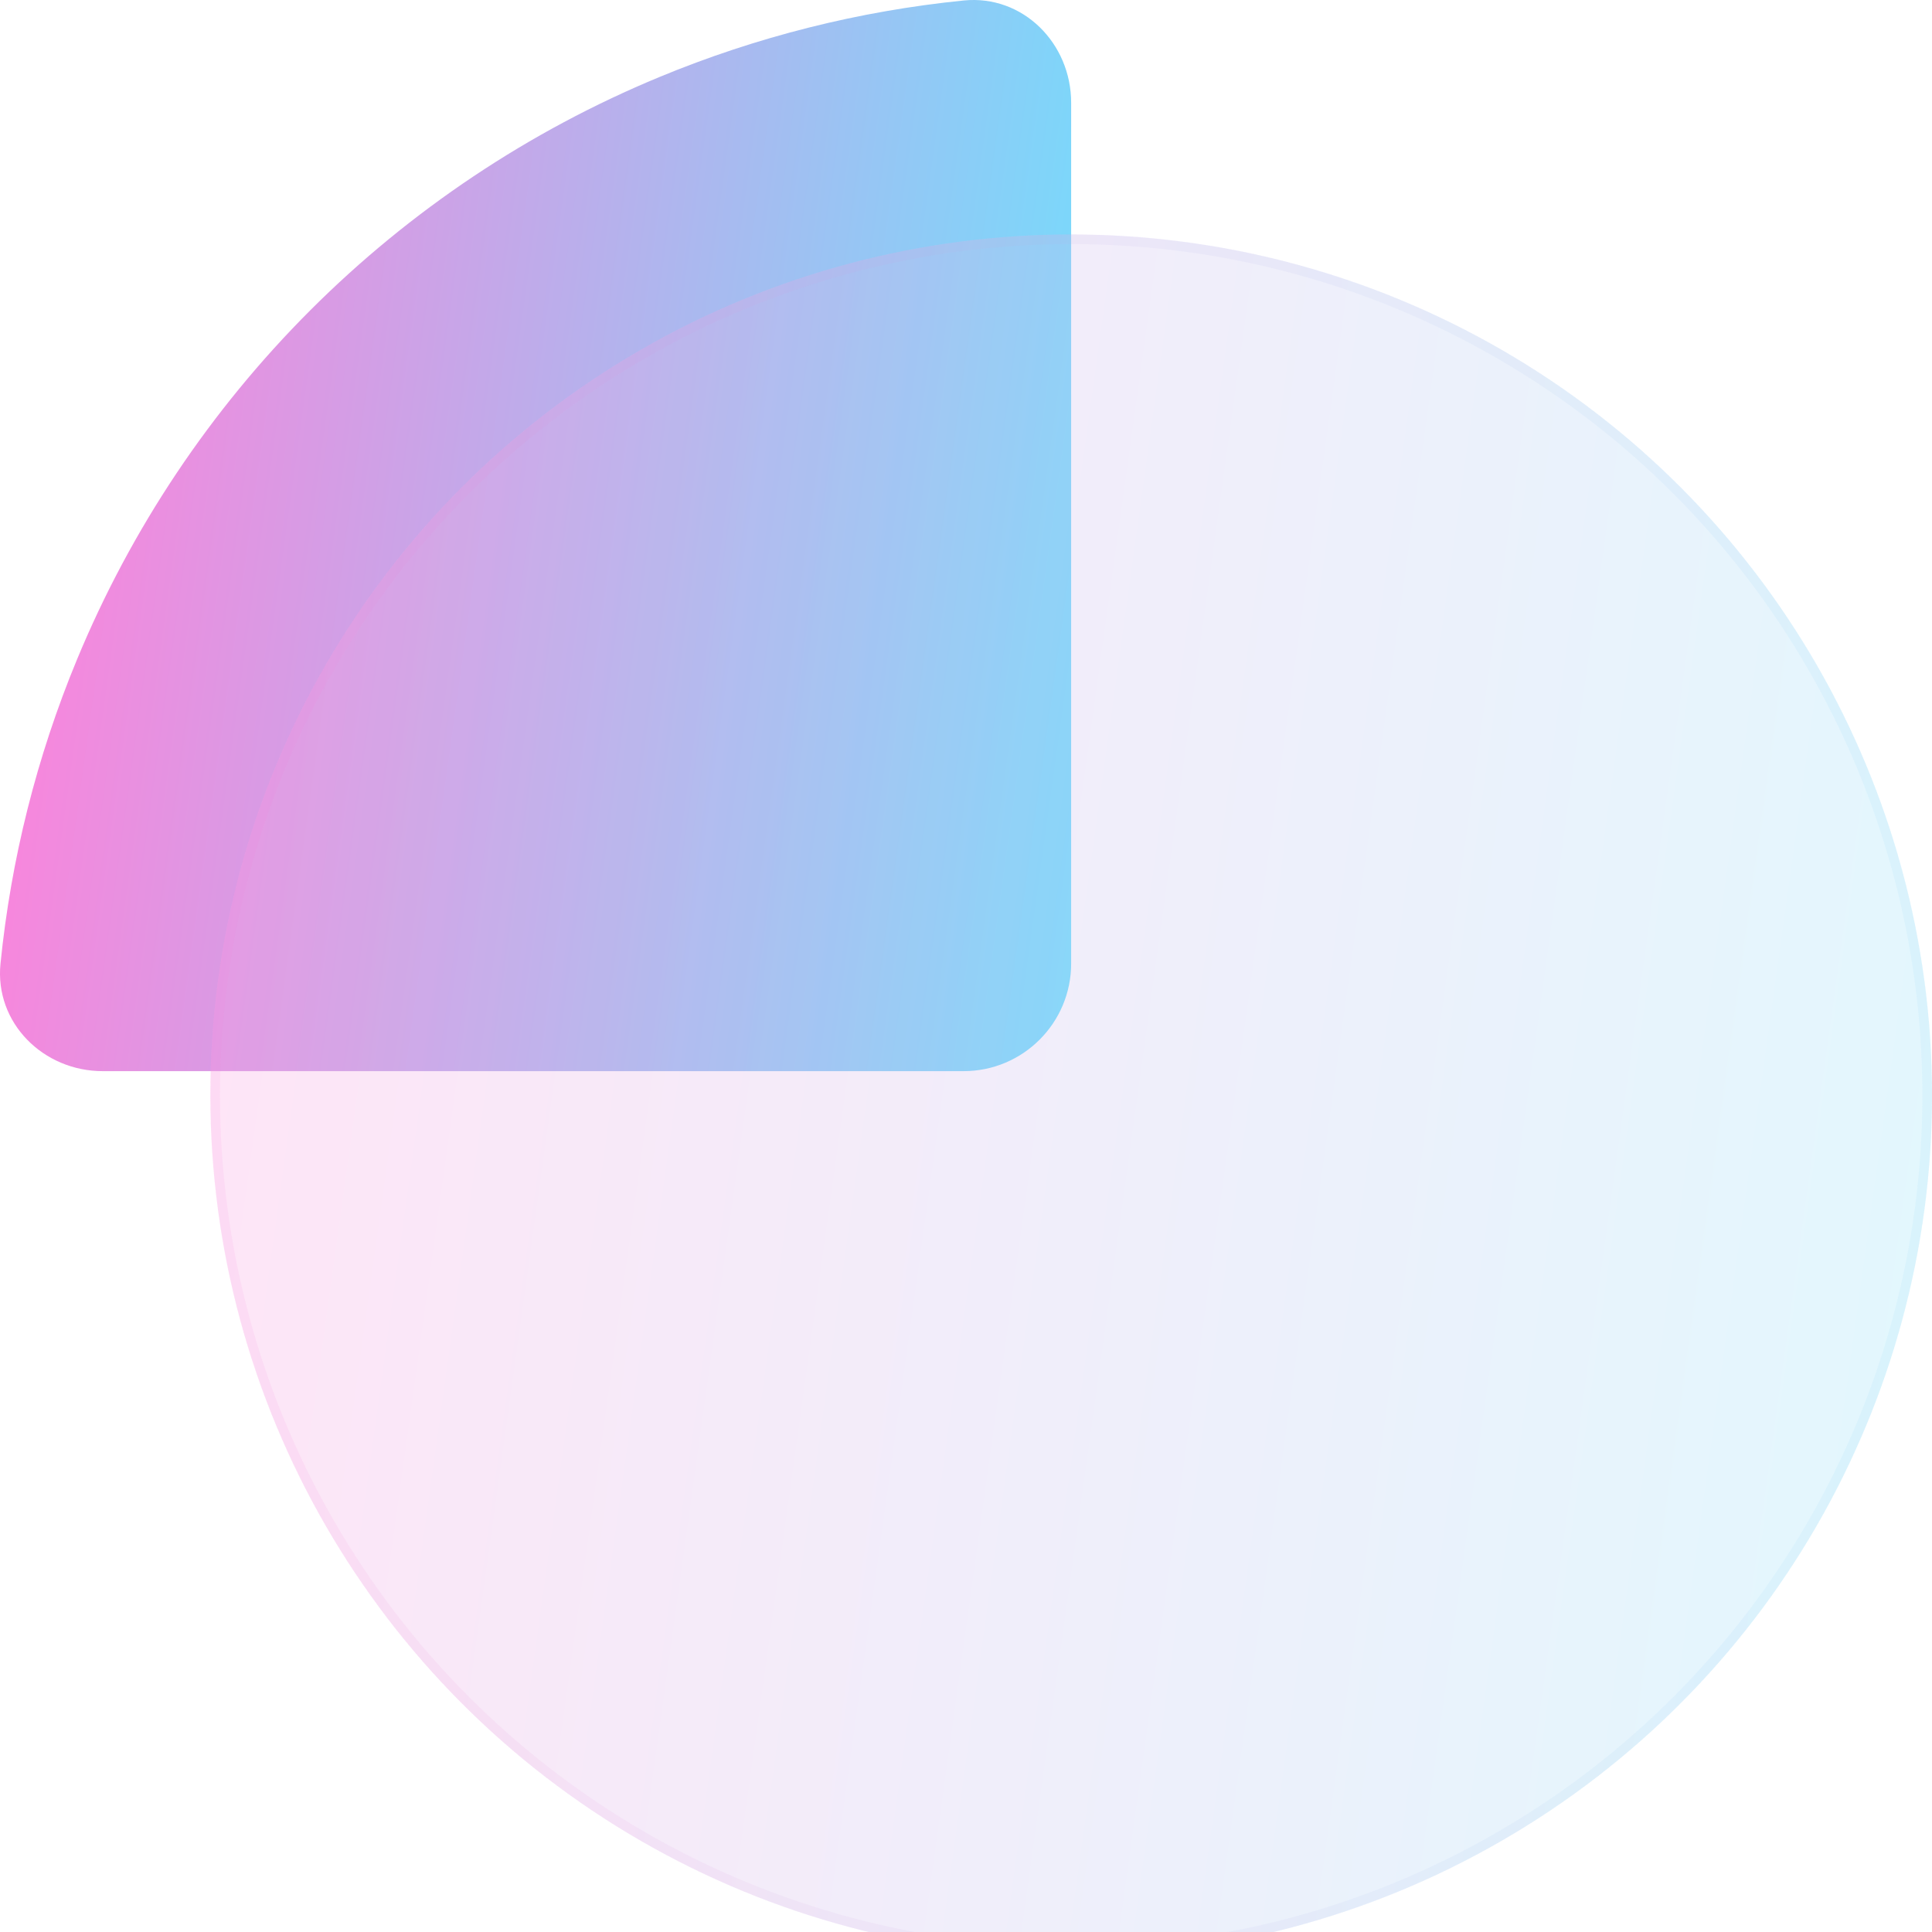 <svg xmlns="http://www.w3.org/2000/svg" width="40" height="40" viewBox="0 0 40 40" fill="none">
    <path d="M22.177 2.127C22.177 0.896 21.177 -0.113 19.953 0.01C17.791 0.227 15.667 0.76 13.652 1.595C10.949 2.714 8.493 4.355 6.424 6.424C4.355 8.493 2.714 10.949 1.595 13.652C0.76 15.667 0.227 17.791 0.01 19.953C-0.113 21.177 0.896 22.177 2.127 22.177H19.949C21.18 22.177 22.177 21.18 22.177 19.949L22.177 2.127Z" fill="url(#paint0_linear_156_654)"/>
    <g filter="url(#filter0_bi_156_654)">
        <circle cx="22.178" cy="22.177" r="17.823" fill="#F1F1F1" fill-opacity="0.1"/>
        <circle cx="22.178" cy="22.177" r="17.823" fill="url(#paint1_linear_156_654)" fill-opacity="0.2"/>
        <circle cx="22.178" cy="22.177" r="17.723" stroke="url(#paint2_linear_156_654)" stroke-opacity="0.1" stroke-width="0.2"/>
    </g>
    <defs>
        <filter id="filter0_bi_156_654" x="1.355" y="1.354" width="41.645" height="41.645" filterUnits="userSpaceOnUse" color-interpolation-filters="sRGB">
            <feFlood flood-opacity="0" result="BackgroundImageFix"/>
            <feGaussianBlur in="BackgroundImageFix" stdDeviation="1.5"/>
            <feComposite in2="SourceAlpha" operator="in" result="effect1_backgroundBlur_156_654"/>
            <feBlend mode="normal" in="SourceGraphic" in2="effect1_backgroundBlur_156_654" result="shape"/>
            <feColorMatrix in="SourceAlpha" type="matrix" values="0 0 0 0 0 0 0 0 0 0 0 0 0 0 0 0 0 0 127 0" result="hardAlpha"/>
            <feOffset dy="0.5"/>
            <feGaussianBlur stdDeviation="1"/>
            <feComposite in2="hardAlpha" operator="arithmetic" k2="-1" k3="1"/>
            <feColorMatrix type="matrix" values="0 0 0 0 1 0 0 0 0 1 0 0 0 0 1 0 0 0 0.4 0"/>
            <feBlend mode="normal" in2="shape" result="effect2_innerShadow_156_654"/>
        </filter>
        <linearGradient id="paint0_linear_156_654" x1="0.924" y1="4.435" x2="25.099" y2="7.793" gradientUnits="userSpaceOnUse">
            <stop stop-color="#FE82DB"/>
            <stop offset="1" stop-color="#68E4FF"/>
        </linearGradient>
        <linearGradient id="paint1_linear_156_654" x1="5.84" y1="11.484" x2="44.697" y2="16.88" gradientUnits="userSpaceOnUse">
            <stop stop-color="#FE82DB"/>
            <stop offset="1" stop-color="#68E4FF"/>
        </linearGradient>
        <linearGradient id="paint2_linear_156_654" x1="5.469" y1="5.975" x2="40.001" y2="5.975" gradientUnits="userSpaceOnUse">
            <stop stop-color="#FD84DC"/>
            <stop offset="1" stop-color="#7FD6FA"/>
        </linearGradient>
    </defs>
</svg>